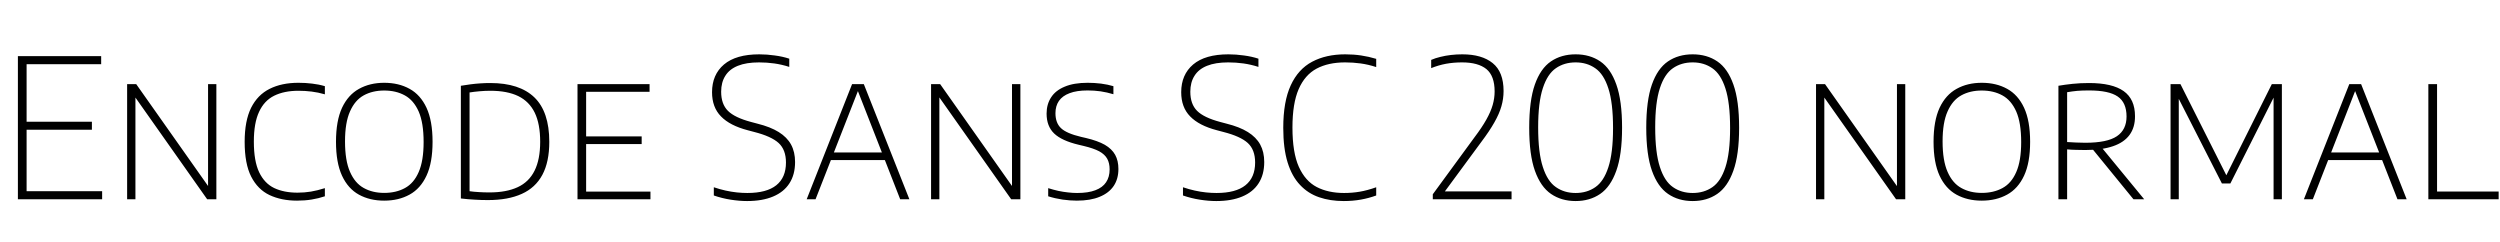 <svg xmlns="http://www.w3.org/2000/svg" xmlns:xlink="http://www.w3.org/1999/xlink" width="310.128" height="30"><path fill="black" d="M12.67 24.72L2.22 24.72L2.22 6.96L12.55 6.96L12.55 7.96L3.30 7.96L3.30 23.72L12.67 23.72L12.67 24.72ZM11.40 16.09L2.96 16.09L2.96 15.10L11.40 15.10L11.40 16.09ZM16.80 24.72L15.77 24.72L15.77 10.44L16.90 10.44L26.14 23.54L25.81 23.54L25.81 10.44L26.84 10.44L26.84 24.72L25.70 24.72L16.46 11.62L16.80 11.62L16.80 24.72ZM36.85 24.89L36.85 24.89Q34.91 24.89 33.44 24.20Q31.98 23.51 31.16 21.91Q30.35 20.32 30.35 17.59L30.35 17.59Q30.35 14.99 31.15 13.37Q31.96 11.76 33.45 11.02Q34.94 10.27 37.02 10.27L37.02 10.27Q37.90 10.27 38.71 10.37Q39.53 10.46 40.30 10.69L40.30 10.69L40.30 11.70Q39.47 11.46 38.66 11.36Q37.86 11.26 37.02 11.26L37.02 11.26Q35.26 11.26 34.02 11.87Q32.78 12.48 32.14 13.87Q31.49 15.25 31.49 17.57L31.49 17.57Q31.49 19.99 32.15 21.37Q32.81 22.75 34.02 23.33Q35.23 23.90 36.90 23.90L36.90 23.90Q37.76 23.90 38.56 23.77Q39.35 23.64 40.30 23.34L40.30 23.34L40.30 24.35Q39.53 24.61 38.67 24.75Q37.81 24.89 36.85 24.89ZM47.66 24.89L47.66 24.89Q45.88 24.89 44.53 24.15Q43.18 23.41 42.43 21.80Q41.68 20.18 41.68 17.59L41.68 17.59Q41.68 14.99 42.43 13.37Q43.19 11.76 44.54 11.02Q45.89 10.27 47.66 10.27L47.66 10.27Q49.46 10.27 50.81 11.02Q52.16 11.76 52.91 13.37Q53.66 14.99 53.66 17.59L53.66 17.59Q53.66 20.18 52.91 21.79Q52.16 23.40 50.81 24.14Q49.45 24.89 47.66 24.89ZM47.66 23.93L47.66 23.93Q49.13 23.93 50.23 23.33Q51.34 22.73 51.94 21.34Q52.55 19.96 52.55 17.62L52.55 17.62Q52.55 15.24 51.94 13.84Q51.32 12.44 50.23 11.84Q49.13 11.23 47.66 11.23L47.66 11.23Q46.21 11.23 45.12 11.83Q44.03 12.43 43.42 13.82Q42.80 15.20 42.80 17.54L42.80 17.54Q42.80 19.92 43.42 21.32Q44.03 22.72 45.12 23.32Q46.21 23.93 47.66 23.93ZM60.53 24.82L60.53 24.82Q59.72 24.82 58.91 24.77Q58.09 24.73 57.17 24.62L57.17 24.62L57.17 10.64Q57.74 10.54 58.37 10.46Q58.99 10.38 59.62 10.34Q60.24 10.30 60.83 10.30L60.83 10.30Q64.44 10.30 66.29 12.08Q68.14 13.87 68.14 17.59L68.14 17.59Q68.14 20.09 67.28 21.69Q66.42 23.29 64.73 24.05Q63.04 24.82 60.53 24.82ZM60.72 23.87L60.72 23.87Q62.82 23.87 64.22 23.22Q65.62 22.57 66.31 21.18Q67.01 19.79 67.01 17.58L67.01 17.58Q67.01 15.38 66.34 13.99Q65.66 12.59 64.29 11.92Q62.92 11.26 60.84 11.26L60.84 11.26Q60.18 11.26 59.50 11.32Q58.81 11.38 58.25 11.47L58.25 11.47L58.25 23.72Q58.81 23.80 59.42 23.83Q60.02 23.87 60.72 23.87ZM80.69 24.72L71.64 24.72L71.64 10.44L80.58 10.44L80.58 11.39L72.71 11.39L72.71 23.77L80.69 23.77L80.69 24.72ZM79.60 17.87L72.36 17.87L72.36 16.92L79.60 16.92L79.60 17.87ZM92.68 24.94L92.68 24.94Q91.72 24.94 90.64 24.77Q89.56 24.60 88.55 24.25L88.55 24.25L88.55 23.23Q89.29 23.48 90.01 23.64Q90.73 23.80 91.41 23.87Q92.09 23.94 92.71 23.94L92.71 23.94Q95.10 23.94 96.30 22.98Q97.50 22.02 97.50 20.16L97.50 20.16Q97.50 18.58 96.59 17.74Q95.68 16.91 93.56 16.37L93.56 16.37L92.77 16.16Q90.54 15.58 89.44 14.44Q88.33 13.31 88.33 11.44L88.33 11.44Q88.33 9.26 89.81 8.00Q91.30 6.74 94.19 6.74L94.19 6.74Q95.14 6.74 96.11 6.88Q97.09 7.01 97.91 7.28L97.91 7.28L97.91 8.30Q96.98 8.00 96.05 7.87Q95.11 7.74 94.16 7.74L94.16 7.74Q92.58 7.74 91.54 8.16Q90.49 8.58 89.98 9.40Q89.46 10.21 89.46 11.38L89.46 11.38Q89.46 12.91 90.30 13.75Q91.14 14.59 93.17 15.13L93.17 15.13L93.96 15.34Q95.57 15.74 96.60 16.38Q97.63 17.02 98.13 17.93Q98.63 18.85 98.63 20.10L98.63 20.10Q98.63 21.66 97.93 22.74Q97.24 23.82 95.90 24.38Q94.57 24.94 92.68 24.94ZM101.17 24.72L100.07 24.72L105.70 10.44L107.16 10.44L112.81 24.72L111.67 24.72L106.30 10.98L106.55 10.98L101.17 24.72ZM110.14 19.86L102.71 19.86L103.00 18.91L109.87 18.91L110.14 19.86ZM116.53 24.72L115.50 24.72L115.50 10.44L116.63 10.44L125.87 23.54L125.54 23.54L125.54 10.44L126.58 10.44L126.58 24.72L125.44 24.72L116.20 11.62L116.53 11.62L116.53 24.72ZM133.58 24.89L133.58 24.89Q132.76 24.89 131.82 24.76Q130.88 24.62 130.03 24.35L130.03 24.35L130.03 23.34Q130.67 23.54 131.29 23.68Q131.90 23.81 132.49 23.87Q133.08 23.94 133.62 23.94L133.62 23.94Q134.99 23.94 135.88 23.60Q136.78 23.26 137.21 22.61Q137.65 21.96 137.65 21.01L137.65 21.01Q137.65 20.23 137.35 19.69Q137.05 19.15 136.36 18.77Q135.66 18.40 134.45 18.11L134.45 18.11L133.82 17.96Q131.71 17.46 130.77 16.56Q129.83 15.66 129.83 14.09L129.83 14.09Q129.83 12.94 130.39 12.08Q130.94 11.22 132.08 10.75Q133.21 10.27 134.93 10.27L134.93 10.27Q135.74 10.27 136.58 10.37Q137.42 10.48 138.12 10.69L138.12 10.69L138.12 11.69Q137.33 11.45 136.53 11.33Q135.73 11.22 134.93 11.22L134.93 11.22Q133.56 11.22 132.68 11.56Q131.80 11.89 131.36 12.52Q130.93 13.15 130.93 14.04L130.93 14.04Q130.93 15.25 131.62 15.90Q132.30 16.55 134.11 16.98L134.11 16.98L134.72 17.12Q136.16 17.46 137.05 17.96Q137.93 18.47 138.34 19.21Q138.74 19.94 138.74 20.96L138.74 20.96Q138.74 22.19 138.16 23.06Q137.57 23.94 136.42 24.41Q135.28 24.89 133.58 24.89ZM150.88 24.94L150.88 24.94Q149.92 24.94 148.84 24.77Q147.76 24.60 146.75 24.25L146.75 24.25L146.75 23.23Q147.49 23.48 148.21 23.64Q148.93 23.80 149.61 23.87Q150.29 23.94 150.91 23.94L150.91 23.94Q153.30 23.94 154.50 22.98Q155.70 22.02 155.70 20.16L155.70 20.16Q155.70 18.58 154.79 17.74Q153.88 16.91 151.76 16.37L151.76 16.37L150.97 16.16Q148.74 15.58 147.64 14.44Q146.53 13.31 146.53 11.44L146.53 11.44Q146.53 9.26 148.01 8.00Q149.50 6.74 152.39 6.74L152.39 6.74Q153.34 6.74 154.31 6.88Q155.29 7.01 156.11 7.28L156.11 7.28L156.11 8.30Q155.18 8.00 154.25 7.87Q153.31 7.74 152.36 7.74L152.36 7.74Q150.78 7.74 149.74 8.16Q148.69 8.58 148.18 9.40Q147.66 10.21 147.66 11.38L147.66 11.38Q147.66 12.91 148.50 13.75Q149.34 14.59 151.37 15.13L151.37 15.13L152.16 15.34Q153.77 15.74 154.80 16.38Q155.83 17.02 156.33 17.93Q156.83 18.85 156.83 20.10L156.83 20.10Q156.83 21.66 156.13 22.74Q155.44 23.82 154.10 24.38Q152.77 24.94 150.88 24.94ZM166.69 24.94L166.69 24.94Q165.01 24.94 163.64 24.47Q162.26 24 161.27 22.94Q160.27 21.89 159.73 20.15Q159.19 18.41 159.19 15.86L159.19 15.86Q159.19 12.59 160.12 10.58Q161.05 8.57 162.77 7.66Q164.50 6.74 166.88 6.74L166.88 6.74Q167.92 6.74 168.85 6.88Q169.79 7.02 170.72 7.30L170.72 7.30L170.72 8.32Q169.74 8.00 168.79 7.87Q167.84 7.74 166.86 7.74L166.86 7.74Q164.78 7.74 163.33 8.51Q161.87 9.29 161.10 11.06Q160.33 12.83 160.33 15.82L160.33 15.82Q160.33 18.92 161.12 20.69Q161.92 22.46 163.34 23.20Q164.77 23.94 166.73 23.94L166.73 23.94Q167.74 23.94 168.68 23.78Q169.62 23.62 170.72 23.23L170.72 23.23L170.72 24.25Q169.82 24.58 168.82 24.76Q167.82 24.94 166.69 24.94ZM187.51 24.72L177.74 24.72L177.74 24.10L182.90 17.05Q183.83 15.82 184.38 14.84Q184.93 13.86 185.17 13.02Q185.41 12.18 185.41 11.35L185.41 11.35Q185.41 9.41 184.39 8.57Q183.36 7.74 181.37 7.74L181.37 7.74Q180.32 7.74 179.38 7.91Q178.44 8.09 177.54 8.45L177.54 8.45L177.54 7.43Q178.04 7.21 178.67 7.06Q179.30 6.90 179.99 6.82Q180.68 6.74 181.40 6.74L181.40 6.74Q183.83 6.74 185.17 7.83Q186.52 8.92 186.52 11.29L186.52 11.29Q186.52 12.26 186.25 13.19Q185.99 14.11 185.38 15.18Q184.78 16.25 183.74 17.63L183.74 17.63L178.99 24.08L178.80 23.74L187.51 23.74L187.51 24.72ZM195.46 24.94L195.46 24.94Q193.70 24.94 192.41 24.06Q191.12 23.18 190.41 21.19Q189.70 19.20 189.70 15.84L189.70 15.84Q189.70 12.48 190.40 10.49Q191.10 8.50 192.39 7.62Q193.68 6.74 195.46 6.74L195.46 6.74Q197.23 6.74 198.52 7.62Q199.81 8.50 200.51 10.49Q201.22 12.48 201.22 15.84L201.22 15.84Q201.22 19.20 200.50 21.19Q199.79 23.18 198.50 24.06Q197.21 24.94 195.46 24.94ZM195.46 23.94L195.46 23.94Q196.86 23.94 197.90 23.22Q198.95 22.50 199.52 20.74Q200.10 18.98 200.10 15.89L200.10 15.89Q200.10 12.74 199.52 10.97Q198.95 9.19 197.90 8.47Q196.86 7.74 195.46 7.74L195.46 7.74Q194.05 7.74 193.01 8.46Q191.96 9.18 191.39 10.94Q190.81 12.70 190.81 15.79L190.81 15.79Q190.81 18.94 191.39 20.71Q191.96 22.49 193.01 23.21Q194.05 23.94 195.46 23.94ZM209.98 24.94L209.98 24.94Q208.22 24.94 206.93 24.06Q205.64 23.18 204.93 21.19Q204.22 19.20 204.22 15.84L204.22 15.84Q204.22 12.48 204.92 10.49Q205.62 8.50 206.91 7.62Q208.20 6.74 209.98 6.74L209.98 6.74Q211.75 6.74 213.04 7.62Q214.33 8.50 215.03 10.49Q215.74 12.48 215.74 15.84L215.74 15.84Q215.74 19.20 215.02 21.19Q214.31 23.18 213.02 24.06Q211.73 24.94 209.98 24.94ZM209.98 23.94L209.98 23.94Q211.38 23.94 212.42 23.22Q213.47 22.50 214.04 20.74Q214.62 18.98 214.62 15.89L214.62 15.89Q214.62 12.74 214.04 10.97Q213.47 9.19 212.42 8.47Q211.38 7.74 209.98 7.74L209.98 7.74Q208.57 7.74 207.53 8.46Q206.48 9.18 205.91 10.94Q205.33 12.70 205.33 15.79L205.33 15.79Q205.33 18.94 205.91 20.71Q206.48 22.49 207.53 23.21Q208.57 23.94 209.98 23.94ZM226.31 24.72L225.28 24.72L225.28 10.44L226.40 10.44L235.64 23.54L235.32 23.54L235.32 10.44L236.35 10.44L236.35 24.72L235.21 24.72L225.97 11.62L226.31 11.62L226.31 24.72ZM245.84 24.89L245.84 24.89Q244.06 24.89 242.71 24.15Q241.36 23.41 240.61 21.80Q239.86 20.18 239.86 17.59L239.86 17.59Q239.86 14.99 240.61 13.37Q241.37 11.76 242.72 11.02Q244.07 10.27 245.84 10.27L245.84 10.27Q247.64 10.27 248.99 11.02Q250.34 11.76 251.09 13.37Q251.84 14.99 251.84 17.59L251.84 17.59Q251.84 20.18 251.09 21.79Q250.34 23.40 248.99 24.14Q247.63 24.89 245.84 24.89ZM245.84 23.93L245.84 23.93Q247.31 23.93 248.41 23.33Q249.52 22.73 250.12 21.34Q250.73 19.96 250.73 17.62L250.73 17.62Q250.73 15.24 250.12 13.84Q249.50 12.44 248.41 11.84Q247.31 11.23 245.84 11.23L245.84 11.23Q244.39 11.23 243.30 11.83Q242.21 12.43 241.60 13.82Q240.98 15.20 240.98 17.54L240.98 17.54Q240.98 19.92 241.60 21.32Q242.21 22.72 243.30 23.32Q244.39 23.93 245.84 23.93ZM256.43 24.72L255.35 24.72L255.35 10.64Q256.16 10.50 257.11 10.40Q258.05 10.30 259.14 10.30L259.14 10.30Q262.03 10.30 263.44 11.30Q264.85 12.30 264.85 14.41L264.85 14.41Q264.86 15.80 264.17 16.74Q263.48 17.68 262.11 18.14Q260.74 18.61 258.68 18.61L258.68 18.61Q258.08 18.61 257.53 18.59Q256.97 18.58 256.43 18.53L256.43 18.53L256.43 24.72ZM265.99 24.72L264.66 24.72L259.16 17.98L260.45 17.98L265.99 24.72ZM258.67 17.71L258.67 17.71Q261.40 17.71 262.60 16.90Q263.80 16.09 263.80 14.45L263.80 14.45Q263.80 12.72 262.70 11.97Q261.61 11.22 259.15 11.22L259.15 11.22Q258.32 11.22 257.69 11.27Q257.06 11.33 256.43 11.44L256.43 11.44L256.43 17.62Q257.06 17.65 257.53 17.68Q257.99 17.71 258.67 17.71ZM270.28 24.72L269.26 24.72L269.26 10.44L270.49 10.44L276.35 22.08L276.01 22.08L281.82 10.44L283.07 10.44L283.07 24.72L282.04 24.72L282.04 11.36L282.42 11.36L276.68 22.76L275.63 22.76L269.83 11.38L270.28 11.38L270.28 24.72ZM286.91 24.72L285.80 24.72L291.43 10.44L292.90 10.44L298.55 24.72L297.41 24.72L292.03 10.98L292.28 10.98L286.91 24.72ZM295.87 19.86L288.44 19.86L288.73 18.91L295.61 18.91L295.87 19.86ZM309.96 24.72L301.24 24.72L301.24 10.44L302.32 10.44L302.32 23.76L309.96 23.76L309.96 24.72Z"/></svg>